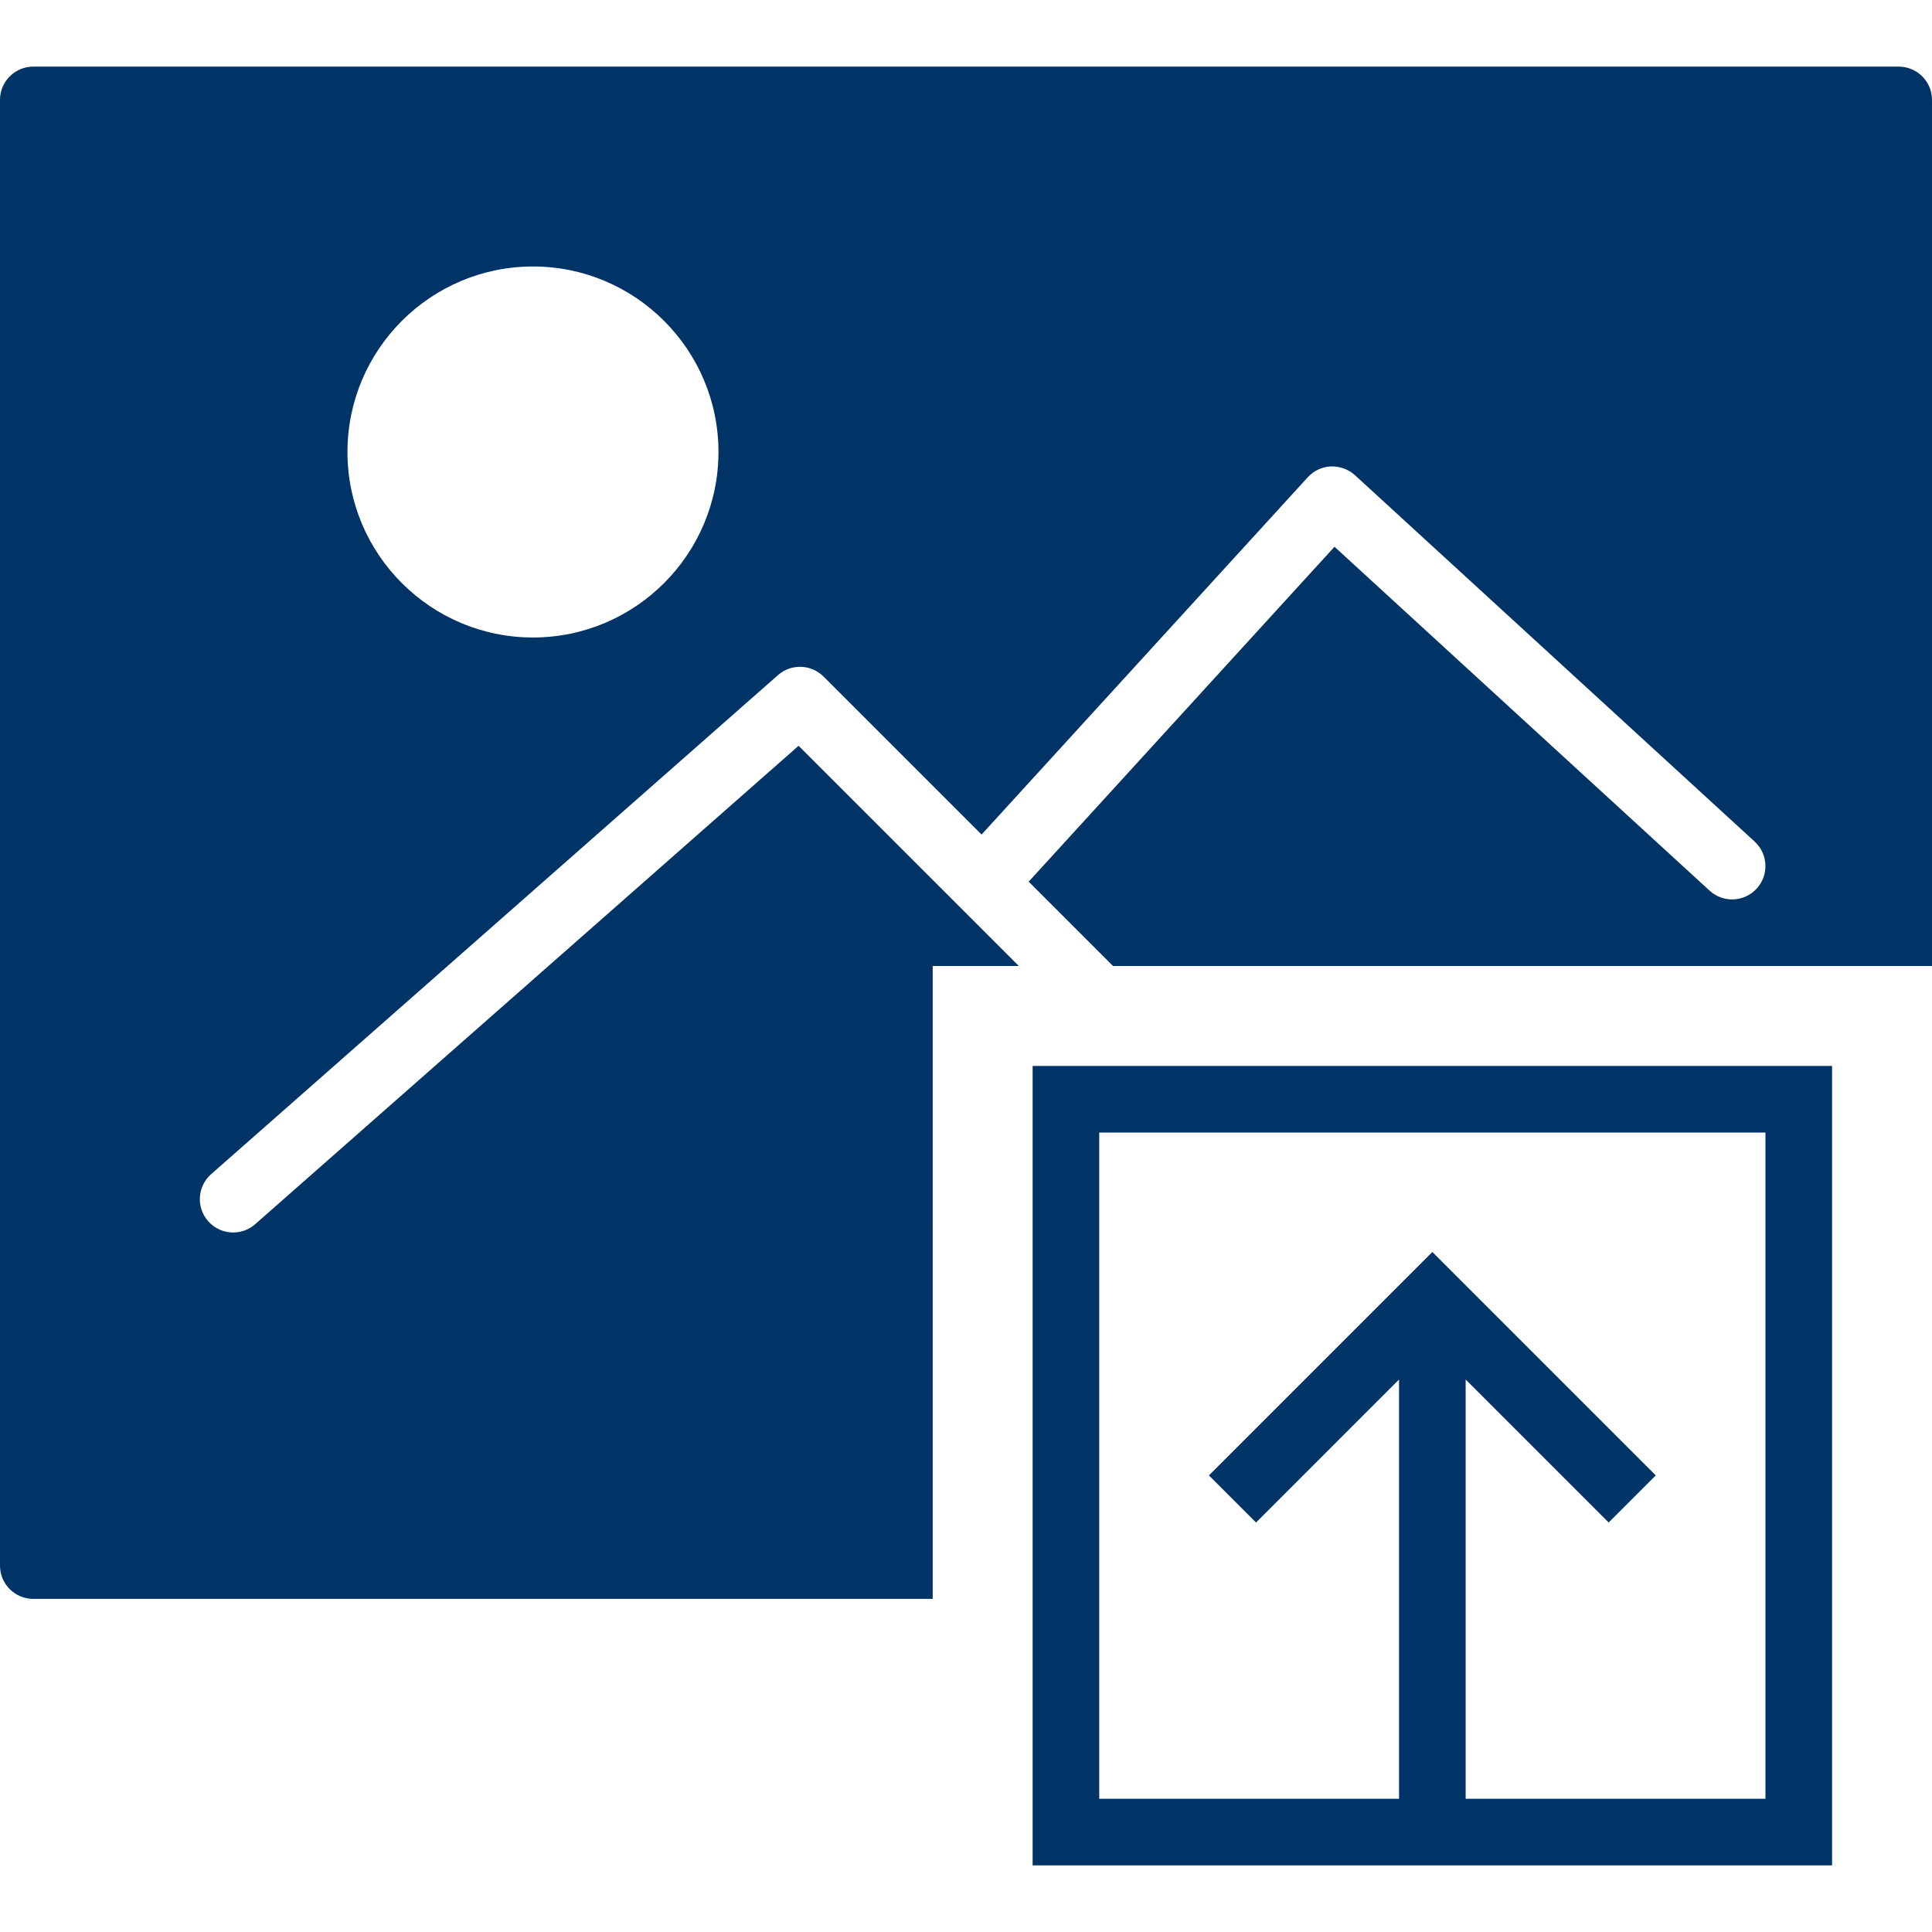 <?xml version="1.0" encoding="iso-8859-1"?>
<!-- Generator: Adobe Illustrator 18.0.0, SVG Export Plug-In . SVG Version: 6.00 Build 0)  -->
<!DOCTYPE svg PUBLIC "-//W3C//DTD SVG 1.1//EN" "http://www.w3.org/Graphics/SVG/1.1/DTD/svg11.dtd">
<svg xmlns="http://www.w3.org/2000/svg" xmlns:xlink="http://www.w3.org/1999/xlink" version="1.1" id="Capa_1" x="0px" y="0px" viewBox="0 0 58 58" style="enable-background:new 0 0 58 58;" xml:space="preserve" width="512px" height="512px">
<g>
	<path d="M31,56h24V32H31V56z M33,34h20v20h-9V41.414l4.293,4.293l1.414-1.414L43,37.586l-6.707,6.707l1.414,1.414L42,41.414V54h-9   V34z" fill="#003366"/>
	<path d="M57,2H1C0.448,2,0,2.447,0,3v44c0,0.553,0.448,1,1,1h27V29h2.586l-6.612-6.611L7.661,36.751C7.471,36.918,7.235,37,7,37   c-0.277,0-0.553-0.114-0.751-0.339c-0.365-0.415-0.325-1.047,0.09-1.412l17.017-14.982c0.396-0.348,0.994-0.329,1.368,0.044   l4.743,4.743l9.794-10.727c0.179-0.196,0.429-0.313,0.694-0.325c0.264-0.006,0.524,0.083,0.72,0.262l12,11   c0.407,0.373,0.435,1.006,0.062,1.413c-0.373,0.406-1.006,0.435-1.413,0.062L40.063,16.414l-9.181,10.054L33.414,29H58V3   C58,2.447,57.552,2,57,2z M16,19.138c-3.071,0-5.569-2.498-5.569-5.568C10.431,10.498,12.929,8,16,8s5.569,2.498,5.569,5.569   C21.569,16.64,19.071,19.138,16,19.138z" fill="#003366"/>
</g>
<g>
</g>
<g>
</g>
<g>
</g>
<g>
</g>
<g>
</g>
<g>
</g>
<g>
</g>
<g>
</g>
<g>
</g>
<g>
</g>
<g>
</g>
<g>
</g>
<g>
</g>
<g>
</g>
<g>
</g>
</svg>
